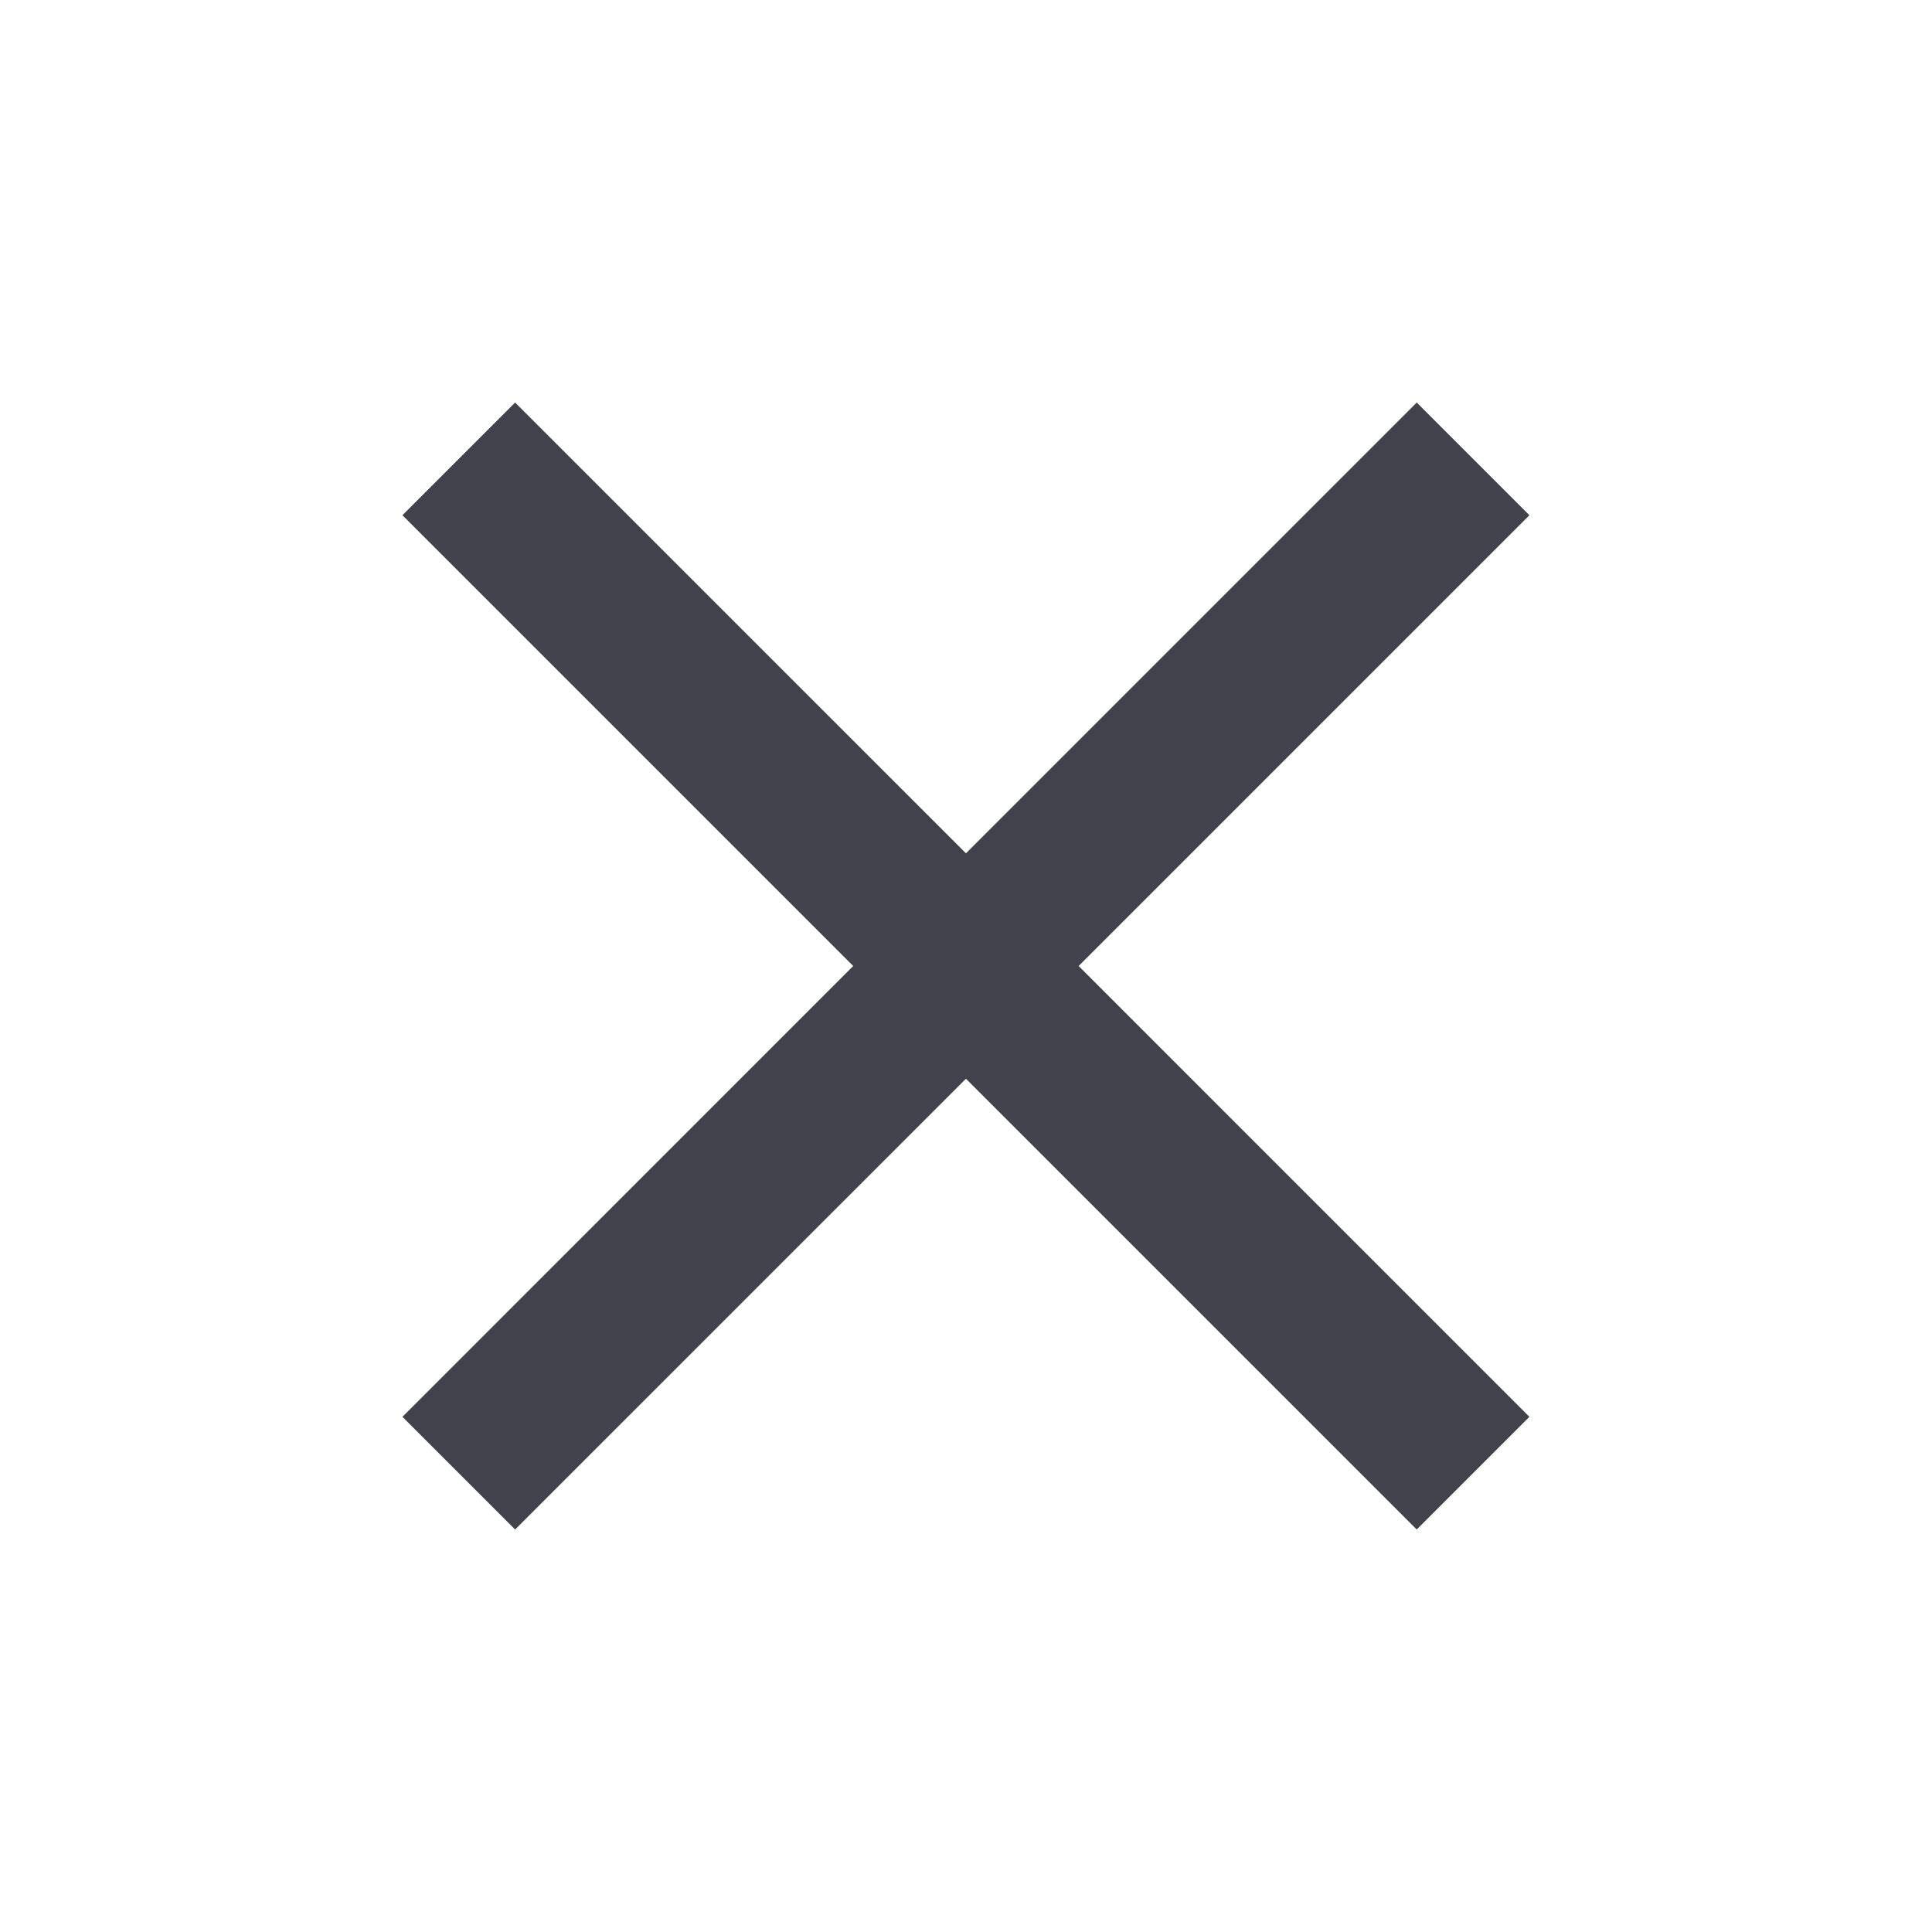 <svg width="40" height="40" viewBox="0 0 40 40" fill="none" xmlns="http://www.w3.org/2000/svg">
<mask id="mask0_458_19843" style="mask-type:alpha" maskUnits="userSpaceOnUse" x="0" y="0" width="40" height="40">
<rect width="40" height="40" fill="#D9D9D9"/>
</mask>
<g mask="url(#mask0_458_19843)">
<path d="M10.665 31.667L8.332 29.334L17.665 20L8.332 10.667L10.665 8.334L19.999 17.667L29.332 8.334L31.665 10.667L22.332 20L31.665 29.334L29.332 31.667L19.999 22.334L10.665 31.667Z" fill="#40434C"/>
</g>
</svg>

